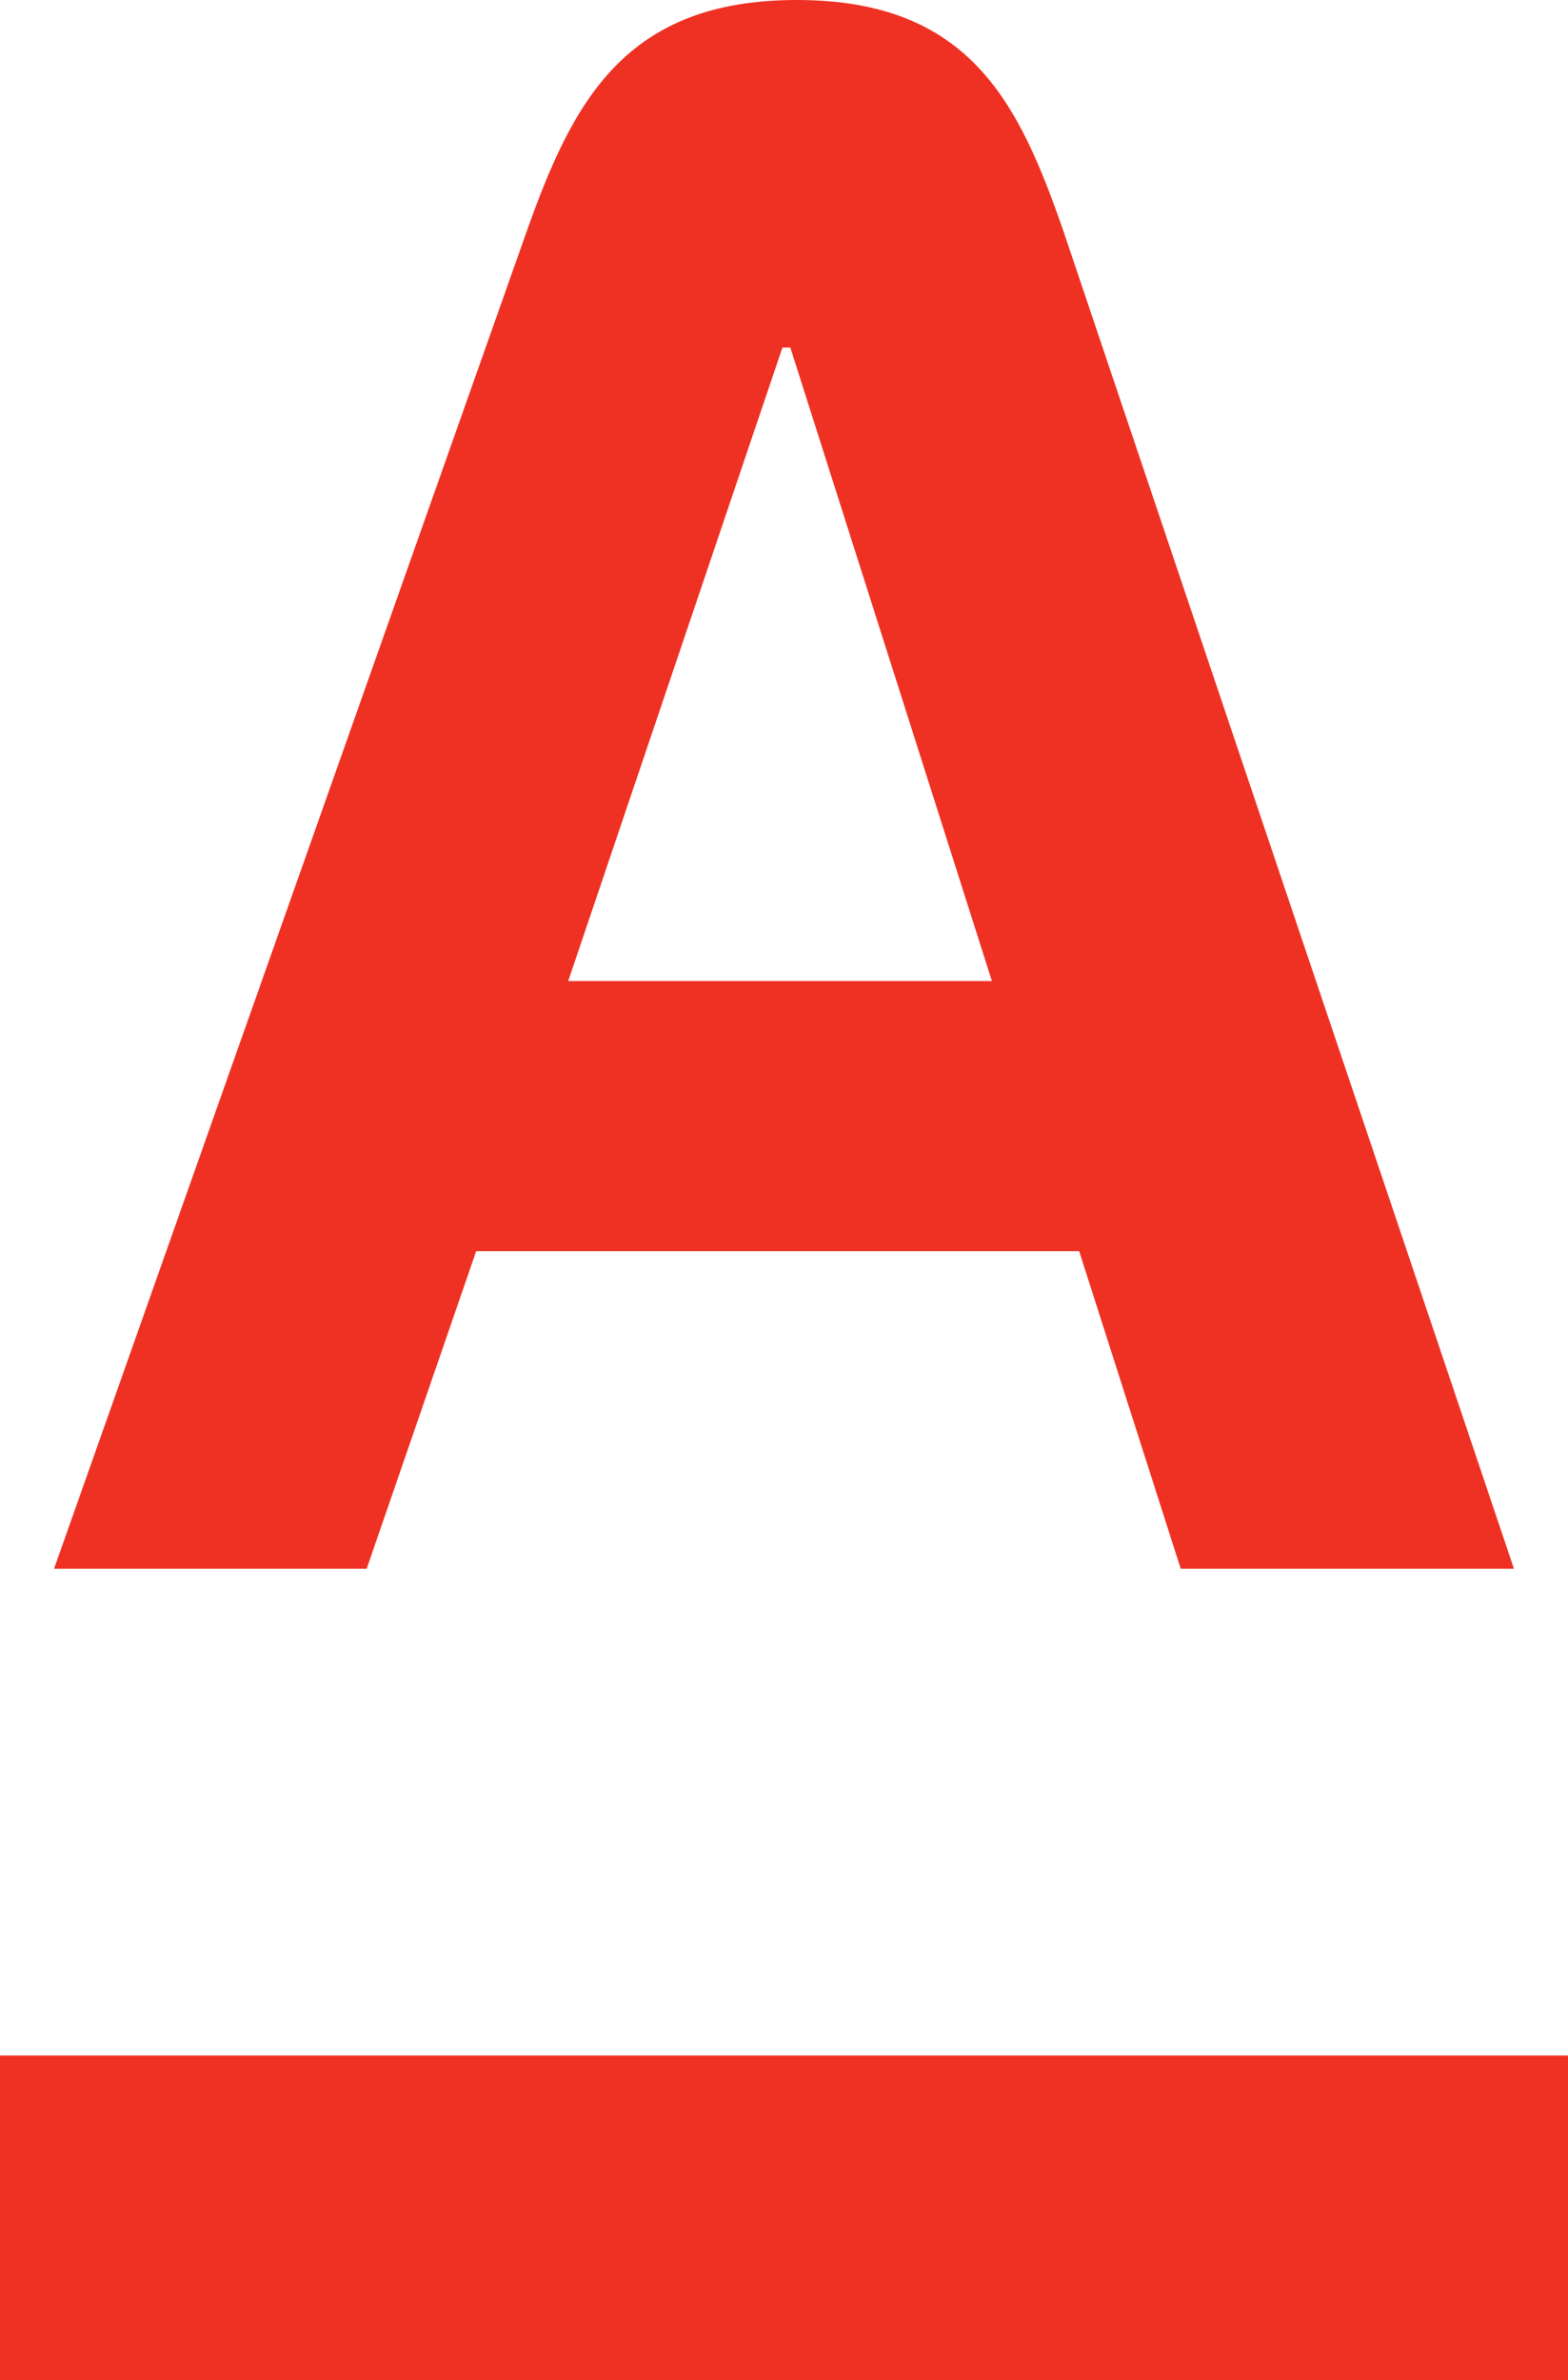 <svg width="29" height="44" viewBox="0 0 29 44" fill="none" xmlns="http://www.w3.org/2000/svg">
<path d="M29 38H0V44H29V38Z" fill="#EF3124"/>
<path d="M19.665 4.264C18.843 1.898 17.934 0 14.735 0C11.565 0 10.597 1.869 9.746 4.264L1 29H6.782L8.807 23.13H19.959L21.837 29H28L19.665 4.264ZM10.509 18.136L14.471 6.425H14.617L18.345 18.136H10.509Z" fill="#EF3124"/>
</svg>
